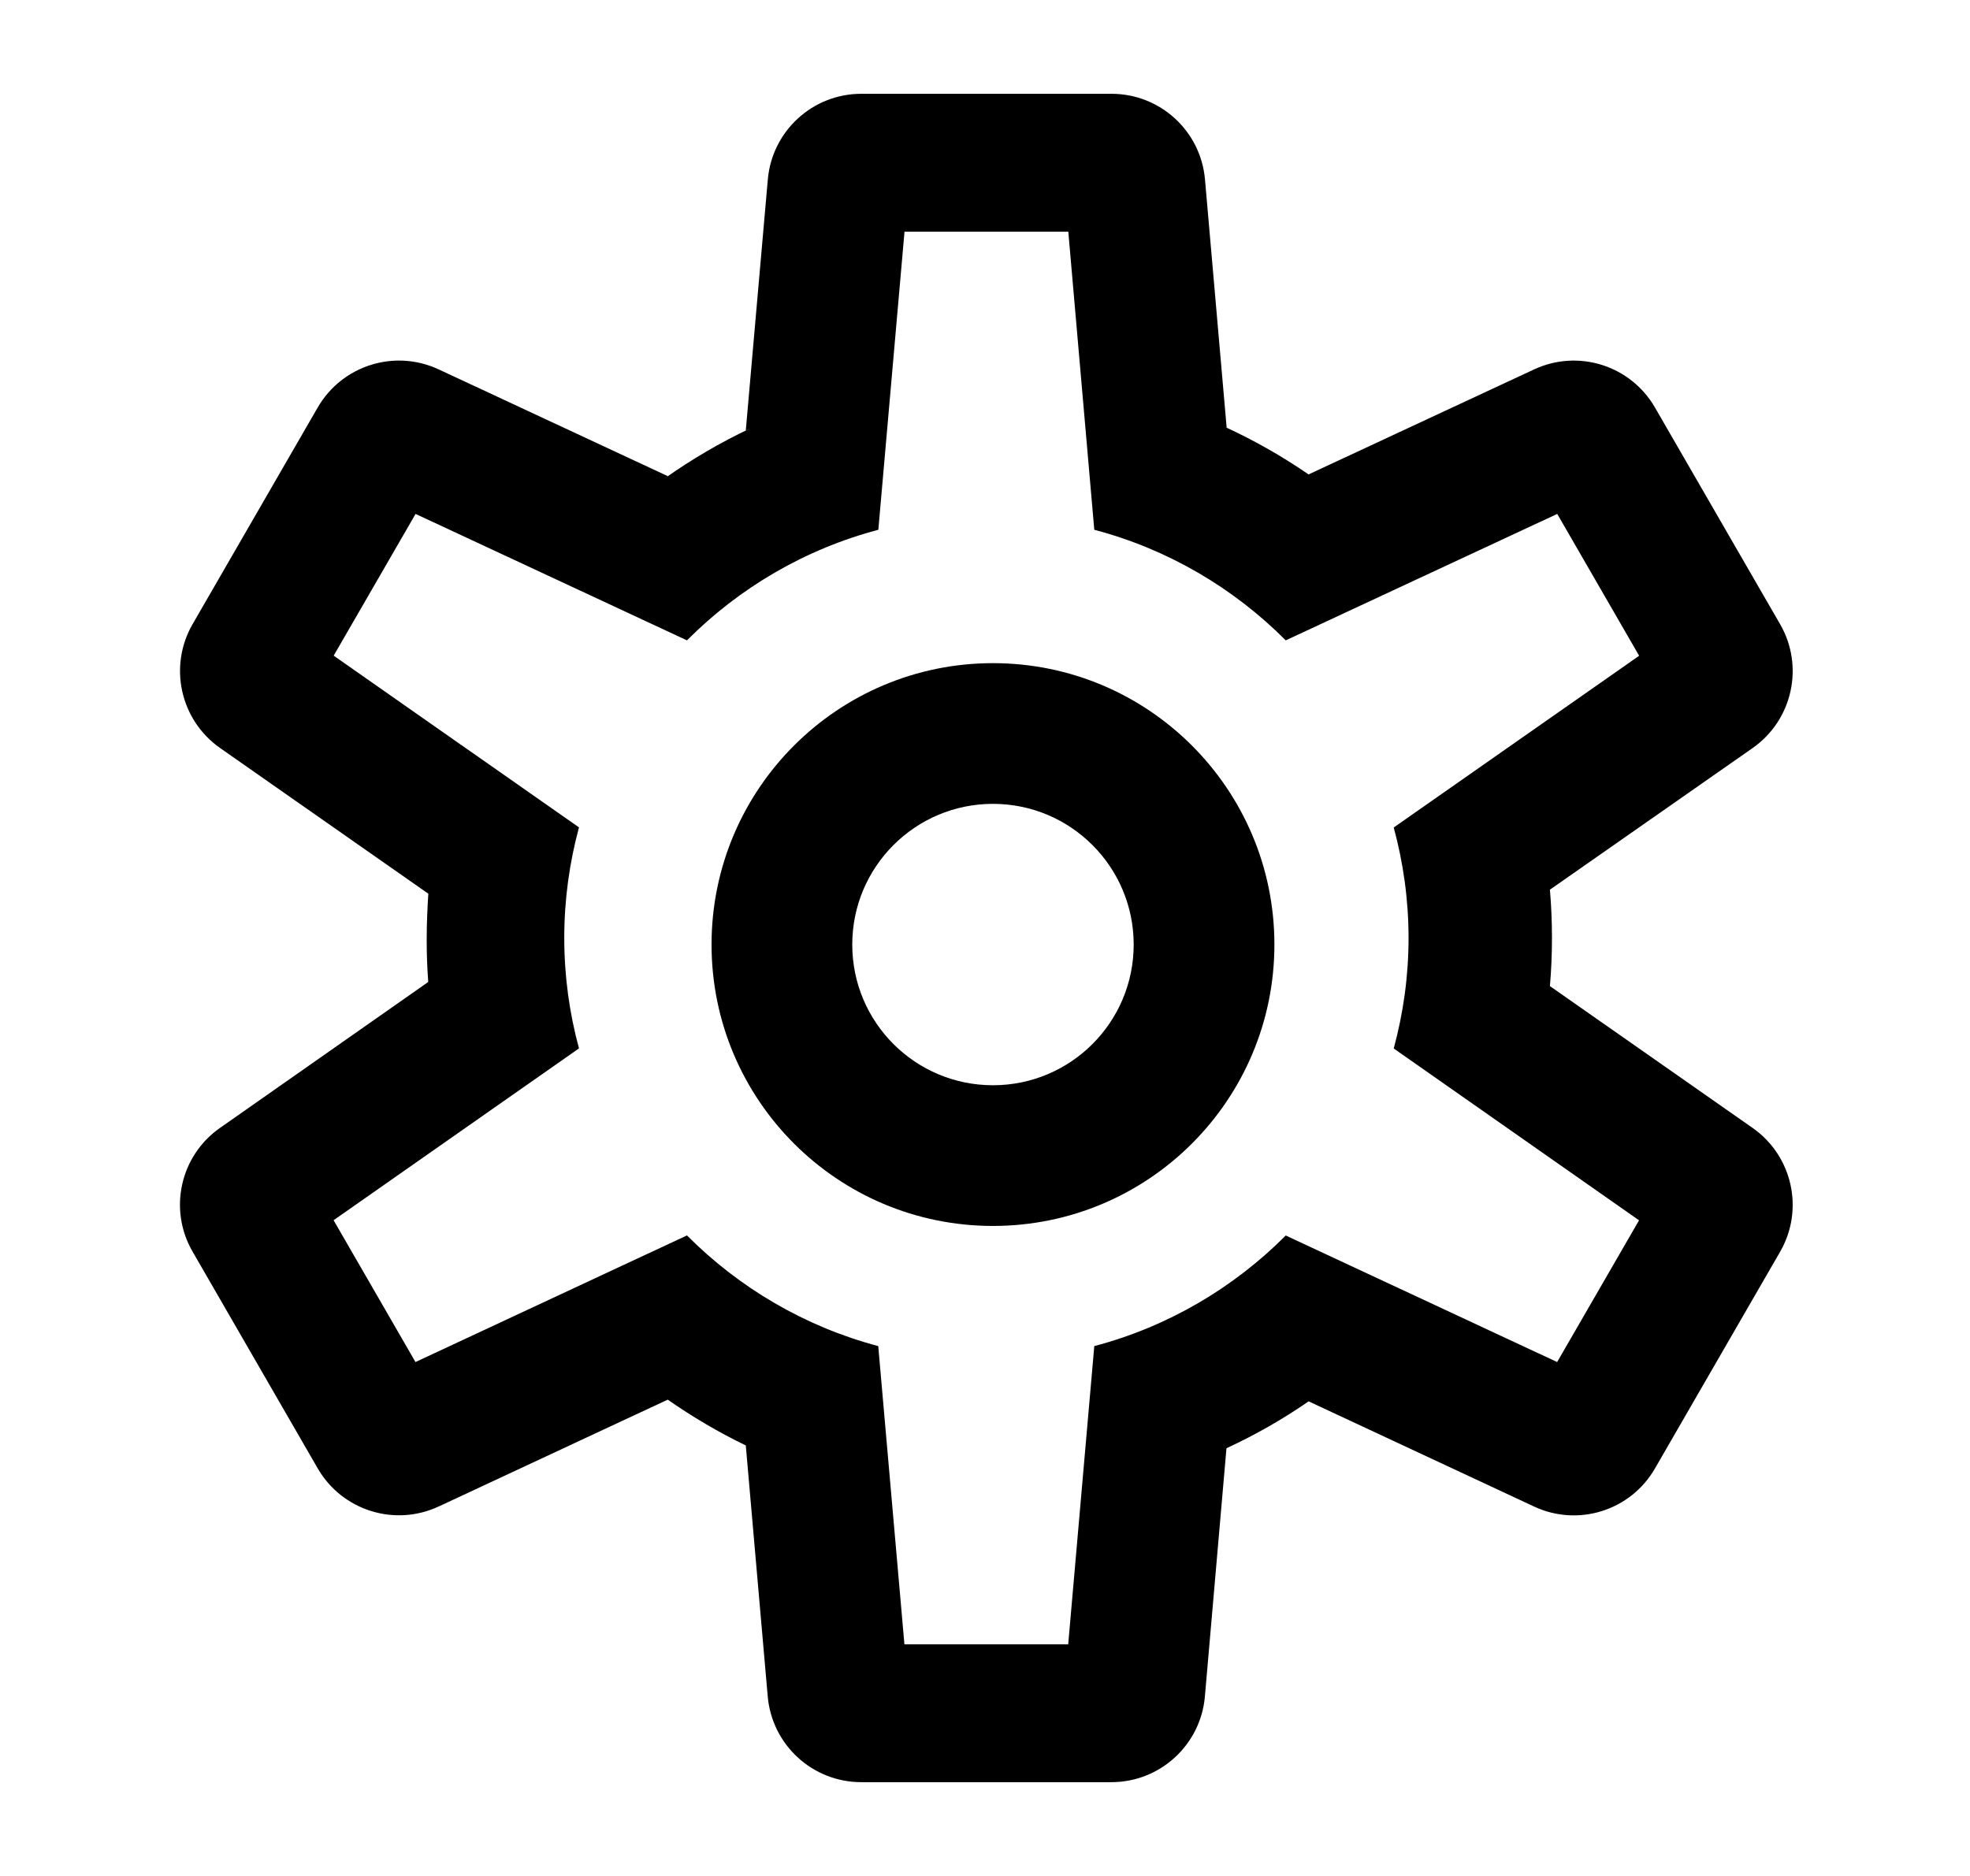 <svg width="21" height="20" viewBox="0 0 21 20" fill="none" xmlns="http://www.w3.org/2000/svg">
<path fill-rule="evenodd" clip-rule="evenodd" d="M10.585 7.07C12.242 7.07 13.585 8.414 13.585 10.07C13.585 11.727 12.242 13.07 10.585 13.07C8.928 13.07 7.585 11.727 7.585 10.07C7.585 8.414 8.928 7.07 10.585 7.07ZM10.585 8.57C9.756 8.57 9.085 9.242 9.085 10.07C9.085 10.899 9.756 11.57 10.585 11.57C11.413 11.57 12.085 10.899 12.085 10.07C12.085 9.242 11.413 8.57 10.585 8.57Z" fill="black"/>
<path fill-rule="evenodd" clip-rule="evenodd" d="M13.076 4.559C13.069 4.556 13.062 4.553 13.055 4.55C13.368 4.694 13.668 4.864 13.949 5.058L16.354 3.938C16.824 3.719 17.383 3.896 17.642 4.345L18.976 6.655C19.235 7.104 19.108 7.677 18.683 7.975L16.522 9.485C16.551 9.824 16.551 10.174 16.522 10.513L18.684 12.026C19.108 12.324 19.235 12.896 18.976 13.345L17.642 15.655C17.383 16.105 16.824 16.281 16.354 16.062L13.95 14.94C13.674 15.131 13.381 15.298 13.074 15.44L12.844 18.087C12.799 18.603 12.366 19 11.848 19H9.181C8.662 19 8.23 18.604 8.184 18.087L7.95 15.41C7.659 15.27 7.381 15.105 7.118 14.922L4.676 16.061C4.206 16.28 3.647 16.104 3.387 15.655L2.053 13.344C1.793 12.895 1.92 12.322 2.345 12.025L4.565 10.469C4.541 10.154 4.545 9.843 4.566 9.528L2.345 7.974C1.921 7.676 1.794 7.104 2.053 6.654L3.387 4.344C3.647 3.895 4.206 3.719 4.676 3.938L7.118 5.076C7.106 5.084 7.094 5.093 7.083 5.102C7.371 4.898 7.677 4.718 8 4.566C7.983 4.574 7.966 4.581 7.95 4.589L8.185 1.912C8.231 1.396 8.663 1 9.181 1H11.849C12.367 1 12.8 1.396 12.845 1.913L13.076 4.559ZM9.363 5.648C8.579 5.855 7.878 6.269 7.323 6.827L4.43 5.479L3.557 6.99L4.859 7.902L4.91 7.938C4.904 7.954 4.898 7.971 4.892 7.988C4.898 7.972 4.905 7.955 4.911 7.938L6.172 8.821C6.07 9.197 6.015 9.592 6.015 10C6.015 10.407 6.07 10.802 6.172 11.177L3.556 13.009L4.429 14.521L7.323 13.171C7.878 13.729 8.578 14.143 9.362 14.351L9.641 17.53H11.387L11.665 14.351C12.45 14.144 13.15 13.73 13.706 13.172L16.599 14.521L17.472 13.01L14.857 11.178C14.959 10.802 15.015 10.408 15.015 10C15.015 9.592 14.959 9.198 14.857 8.822L17.312 7.104L17.473 6.991L16.6 5.479L13.706 6.827C13.15 6.269 12.45 5.855 11.665 5.648L11.388 2.47H9.642L9.363 5.648Z" fill="black"/>
</svg>
